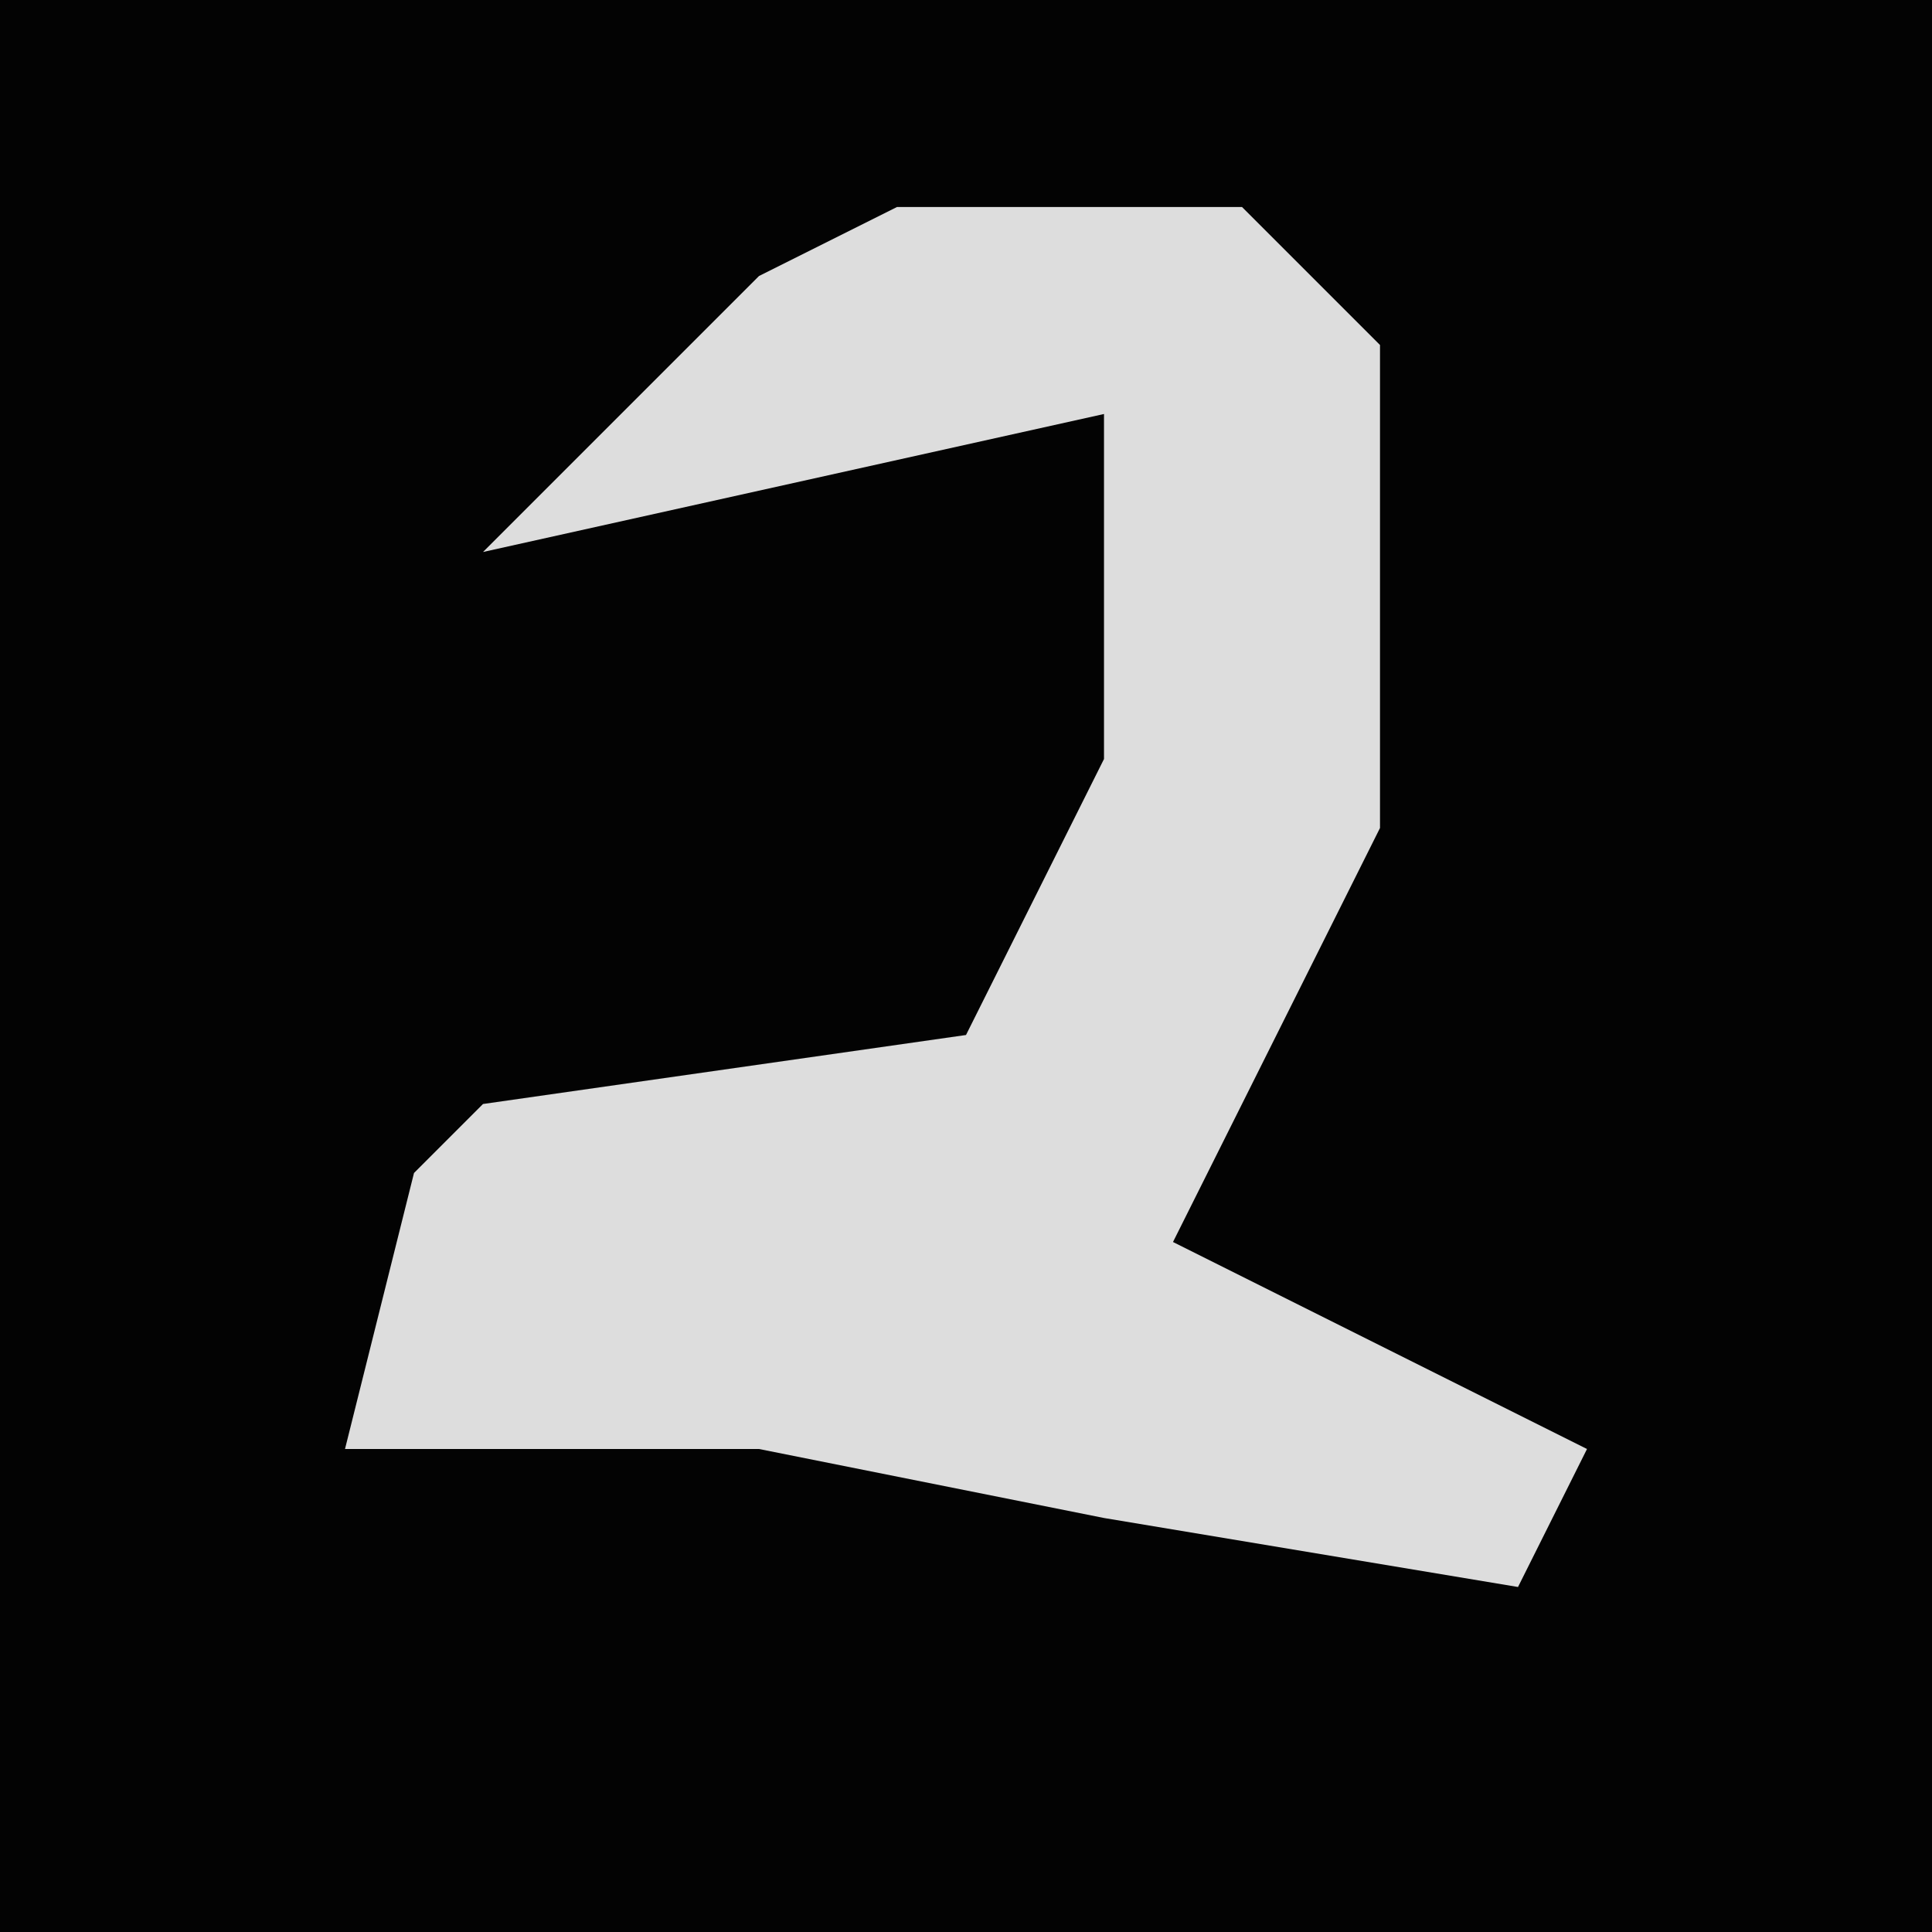 <?xml version="1.0" encoding="UTF-8"?>
<svg version="1.1" xmlns="http://www.w3.org/2000/svg" width="28" height="28">
<path d="M0,0 L28,0 L28,28 L0,28 Z " fill="#030303" transform="translate(0,0)"/>
<path d="M0,0 L5,0 L7,2 L7,9 L4,15 L10,18 L9,20 L3,19 L-2,18 L-8,18 L-7,14 L-6,13 L1,12 L3,8 L3,3 L-6,5 L-2,1 Z " fill="#DDDDDD" transform="translate(13,3)"/>
</svg>
